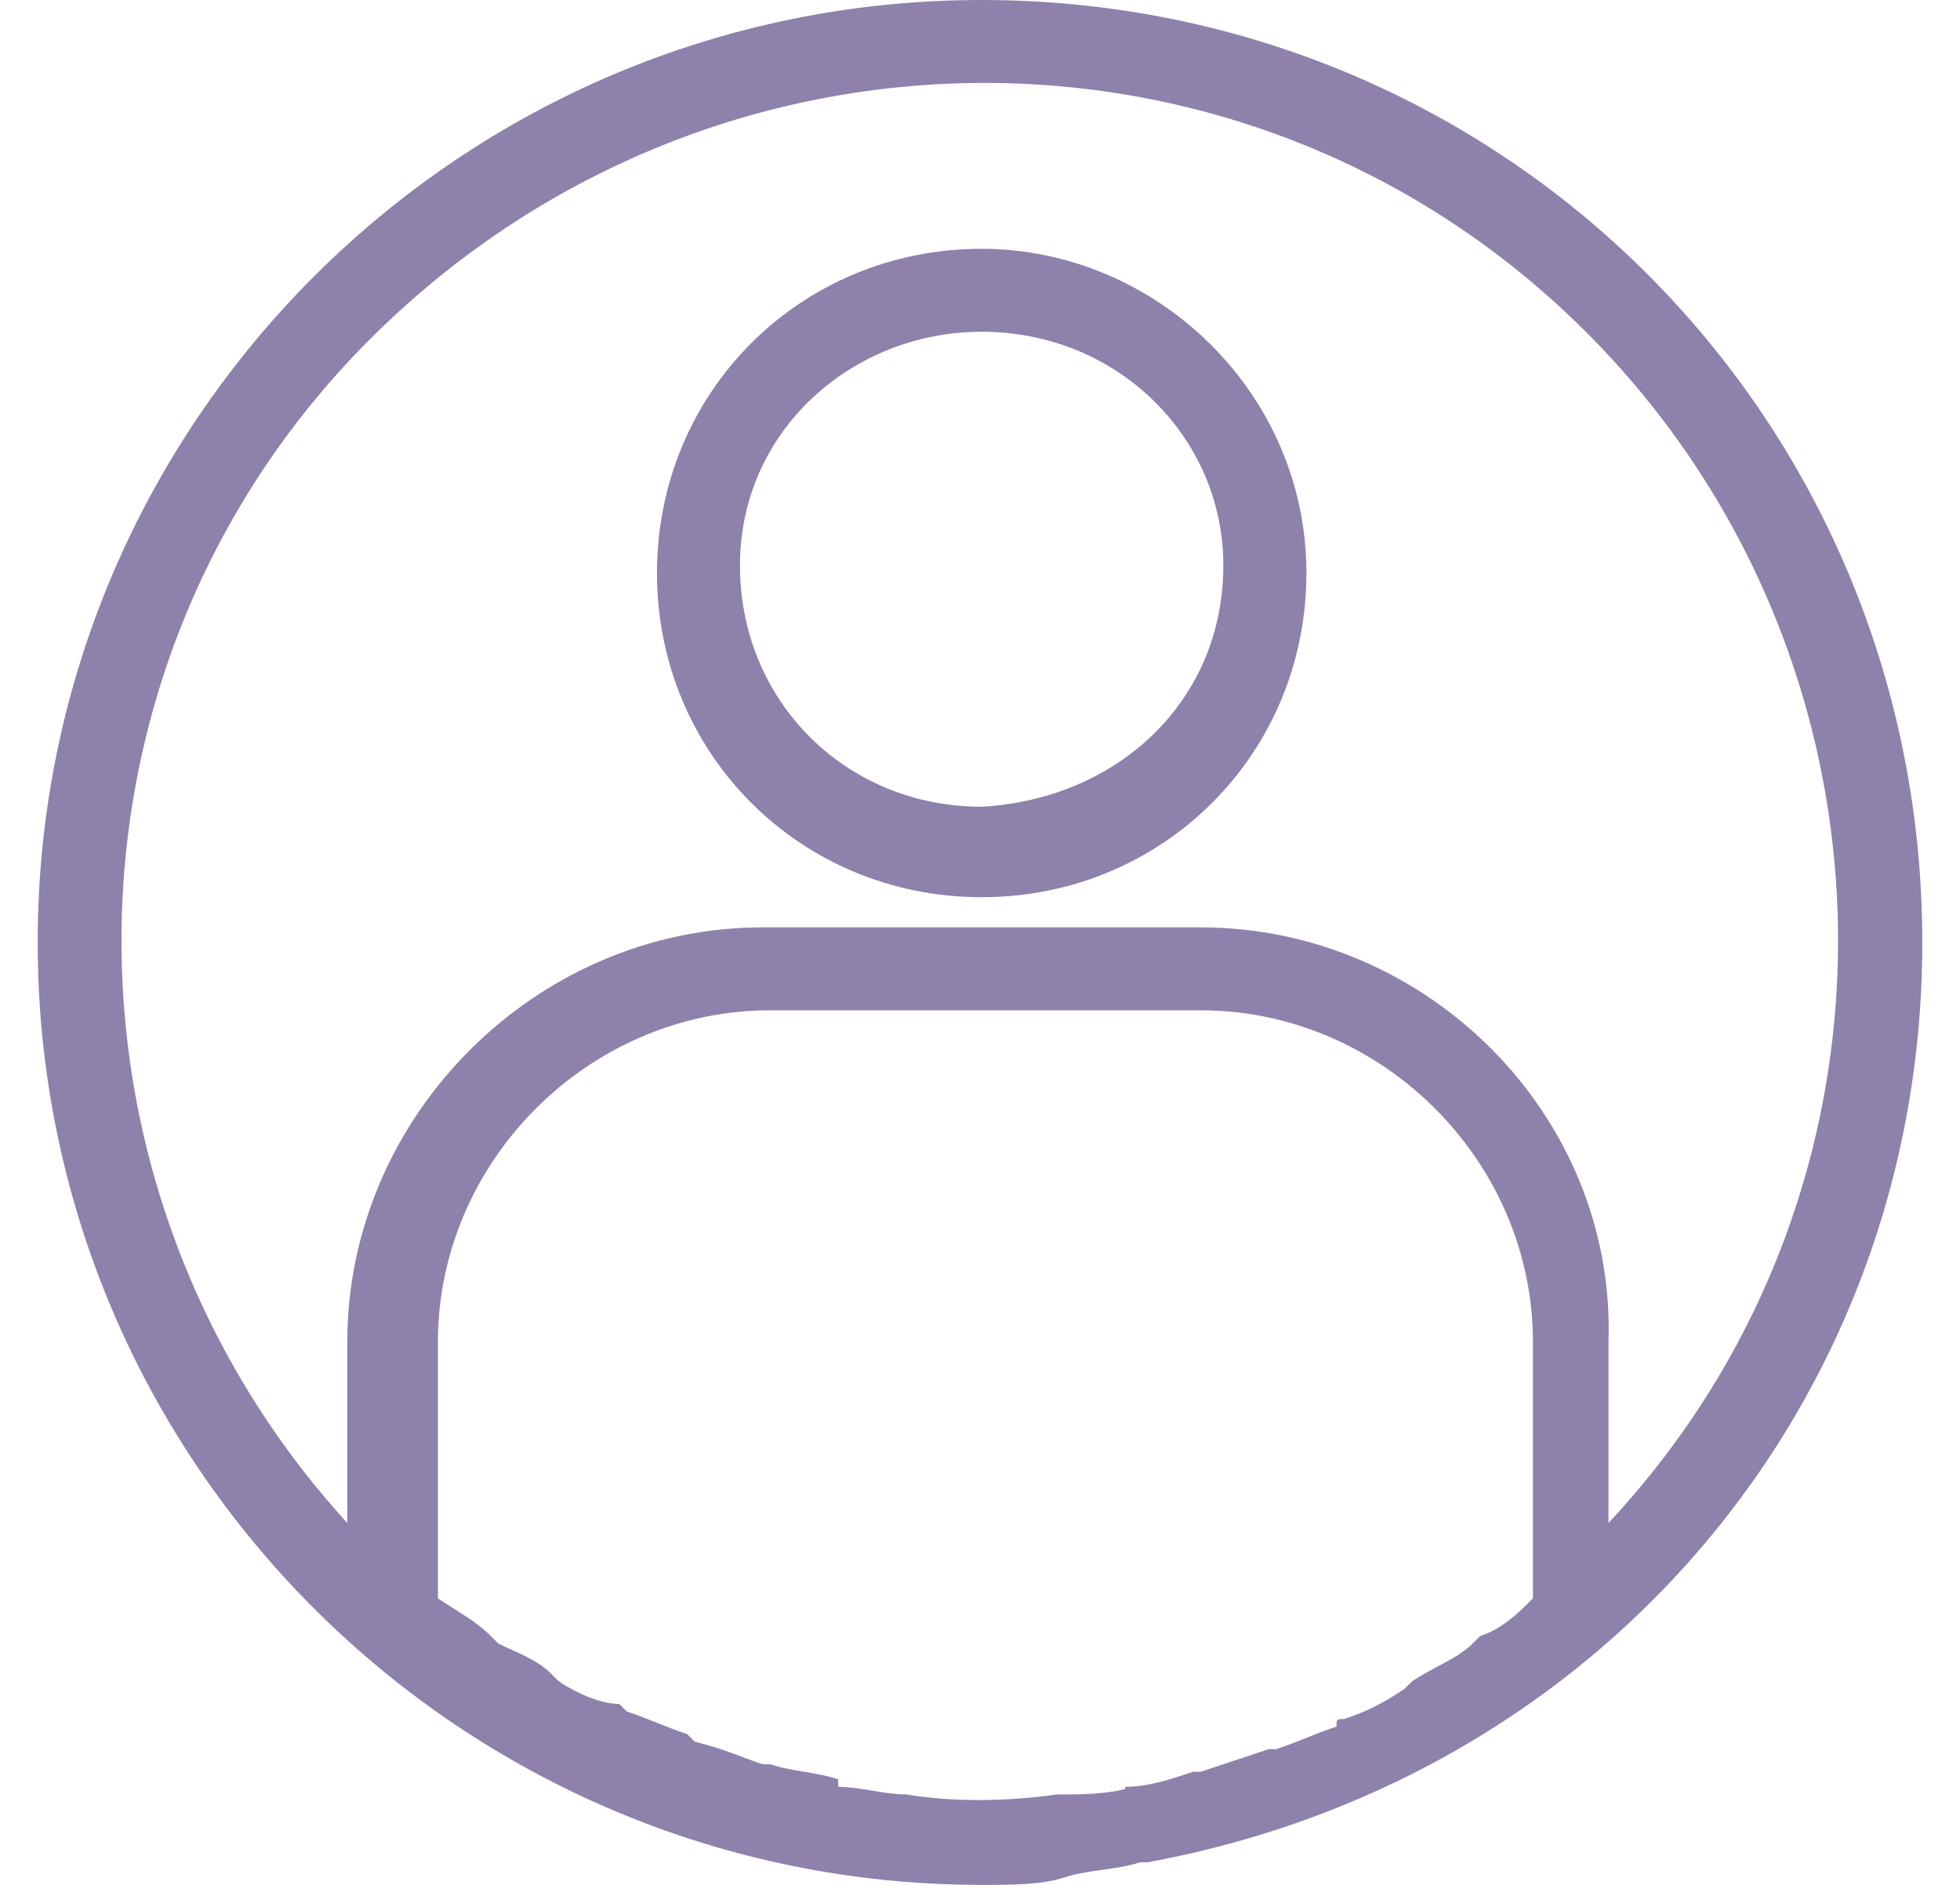 <svg viewBox="0 0 26 25" fill="none" xmlns="http://www.w3.org/2000/svg">
<path d="M13.022 3.3C10.618 3.3 8.715 5.2 8.715 7.6C8.715 10 10.618 11.9 13.022 11.9C15.426 11.9 17.33 10 17.33 7.6C17.33 5.2 15.326 3.3 13.022 3.3ZM16.228 7.5C16.228 9.3 14.825 10.6 13.022 10.7C11.219 10.7 9.816 9.3 9.816 7.5C9.816 5.7 11.319 4.4 13.022 4.4C14.825 4.4 16.228 5.8 16.228 7.5Z" fill="#8E81AC"/>
<path d="M25.444 11.3C24.843 4.9 19.534 0 13.022 0C6.11 0 0.5 5.6 0.5 12.5C0.5 19.4 6.11 25 13.022 25C13.423 25 13.824 25 14.124 24.9C14.425 24.8 14.825 24.8 15.126 24.7H15.226C21.738 23.5 26.045 17.8 25.444 11.3ZM16.929 23.2H16.829C16.528 23.3 16.228 23.4 15.927 23.5H15.827C15.527 23.6 15.226 23.7 14.925 23.7V23.8L15.026 23.7C14.725 23.8 14.325 23.8 14.124 23.8H14.024C13.323 23.9 12.621 23.9 12.02 23.8C11.72 23.8 11.419 23.7 11.119 23.7V23.8V23.6C10.818 23.5 10.518 23.5 10.217 23.4H10.117C9.816 23.3 9.616 23.2 9.215 23.1L9.115 23C8.815 22.9 8.614 22.8 8.314 22.7L8.214 22.6C8.013 22.6 7.713 22.5 7.412 22.3L7.312 22.2C7.112 22 6.811 21.9 6.611 21.8L6.511 21.7C6.31 21.5 6.11 21.4 5.809 21.2V17.8C5.809 15.4 7.813 13.4 10.217 13.4H15.927C18.332 13.4 20.335 15.4 20.335 17.8V21.2C20.135 21.4 19.934 21.6 19.634 21.7L19.534 21.8C19.333 22 19.033 22.1 18.732 22.3L18.632 22.4C18.332 22.6 18.131 22.7 17.831 22.8C17.73 22.8 17.73 22.8 17.73 22.9C17.43 23 17.23 23.1 16.929 23.2ZM15.927 12.3H10.117C7.112 12.3 4.607 14.8 4.607 17.8V20.2C0.5 15.7 0.6 8.7 5.008 4.4C9.516 0 16.629 0 21.036 4.4C25.344 8.7 25.544 15.7 21.337 20.2V17.8C21.437 14.8 18.933 12.3 15.927 12.3Z" fill="#8E81AC"/>
</svg>

